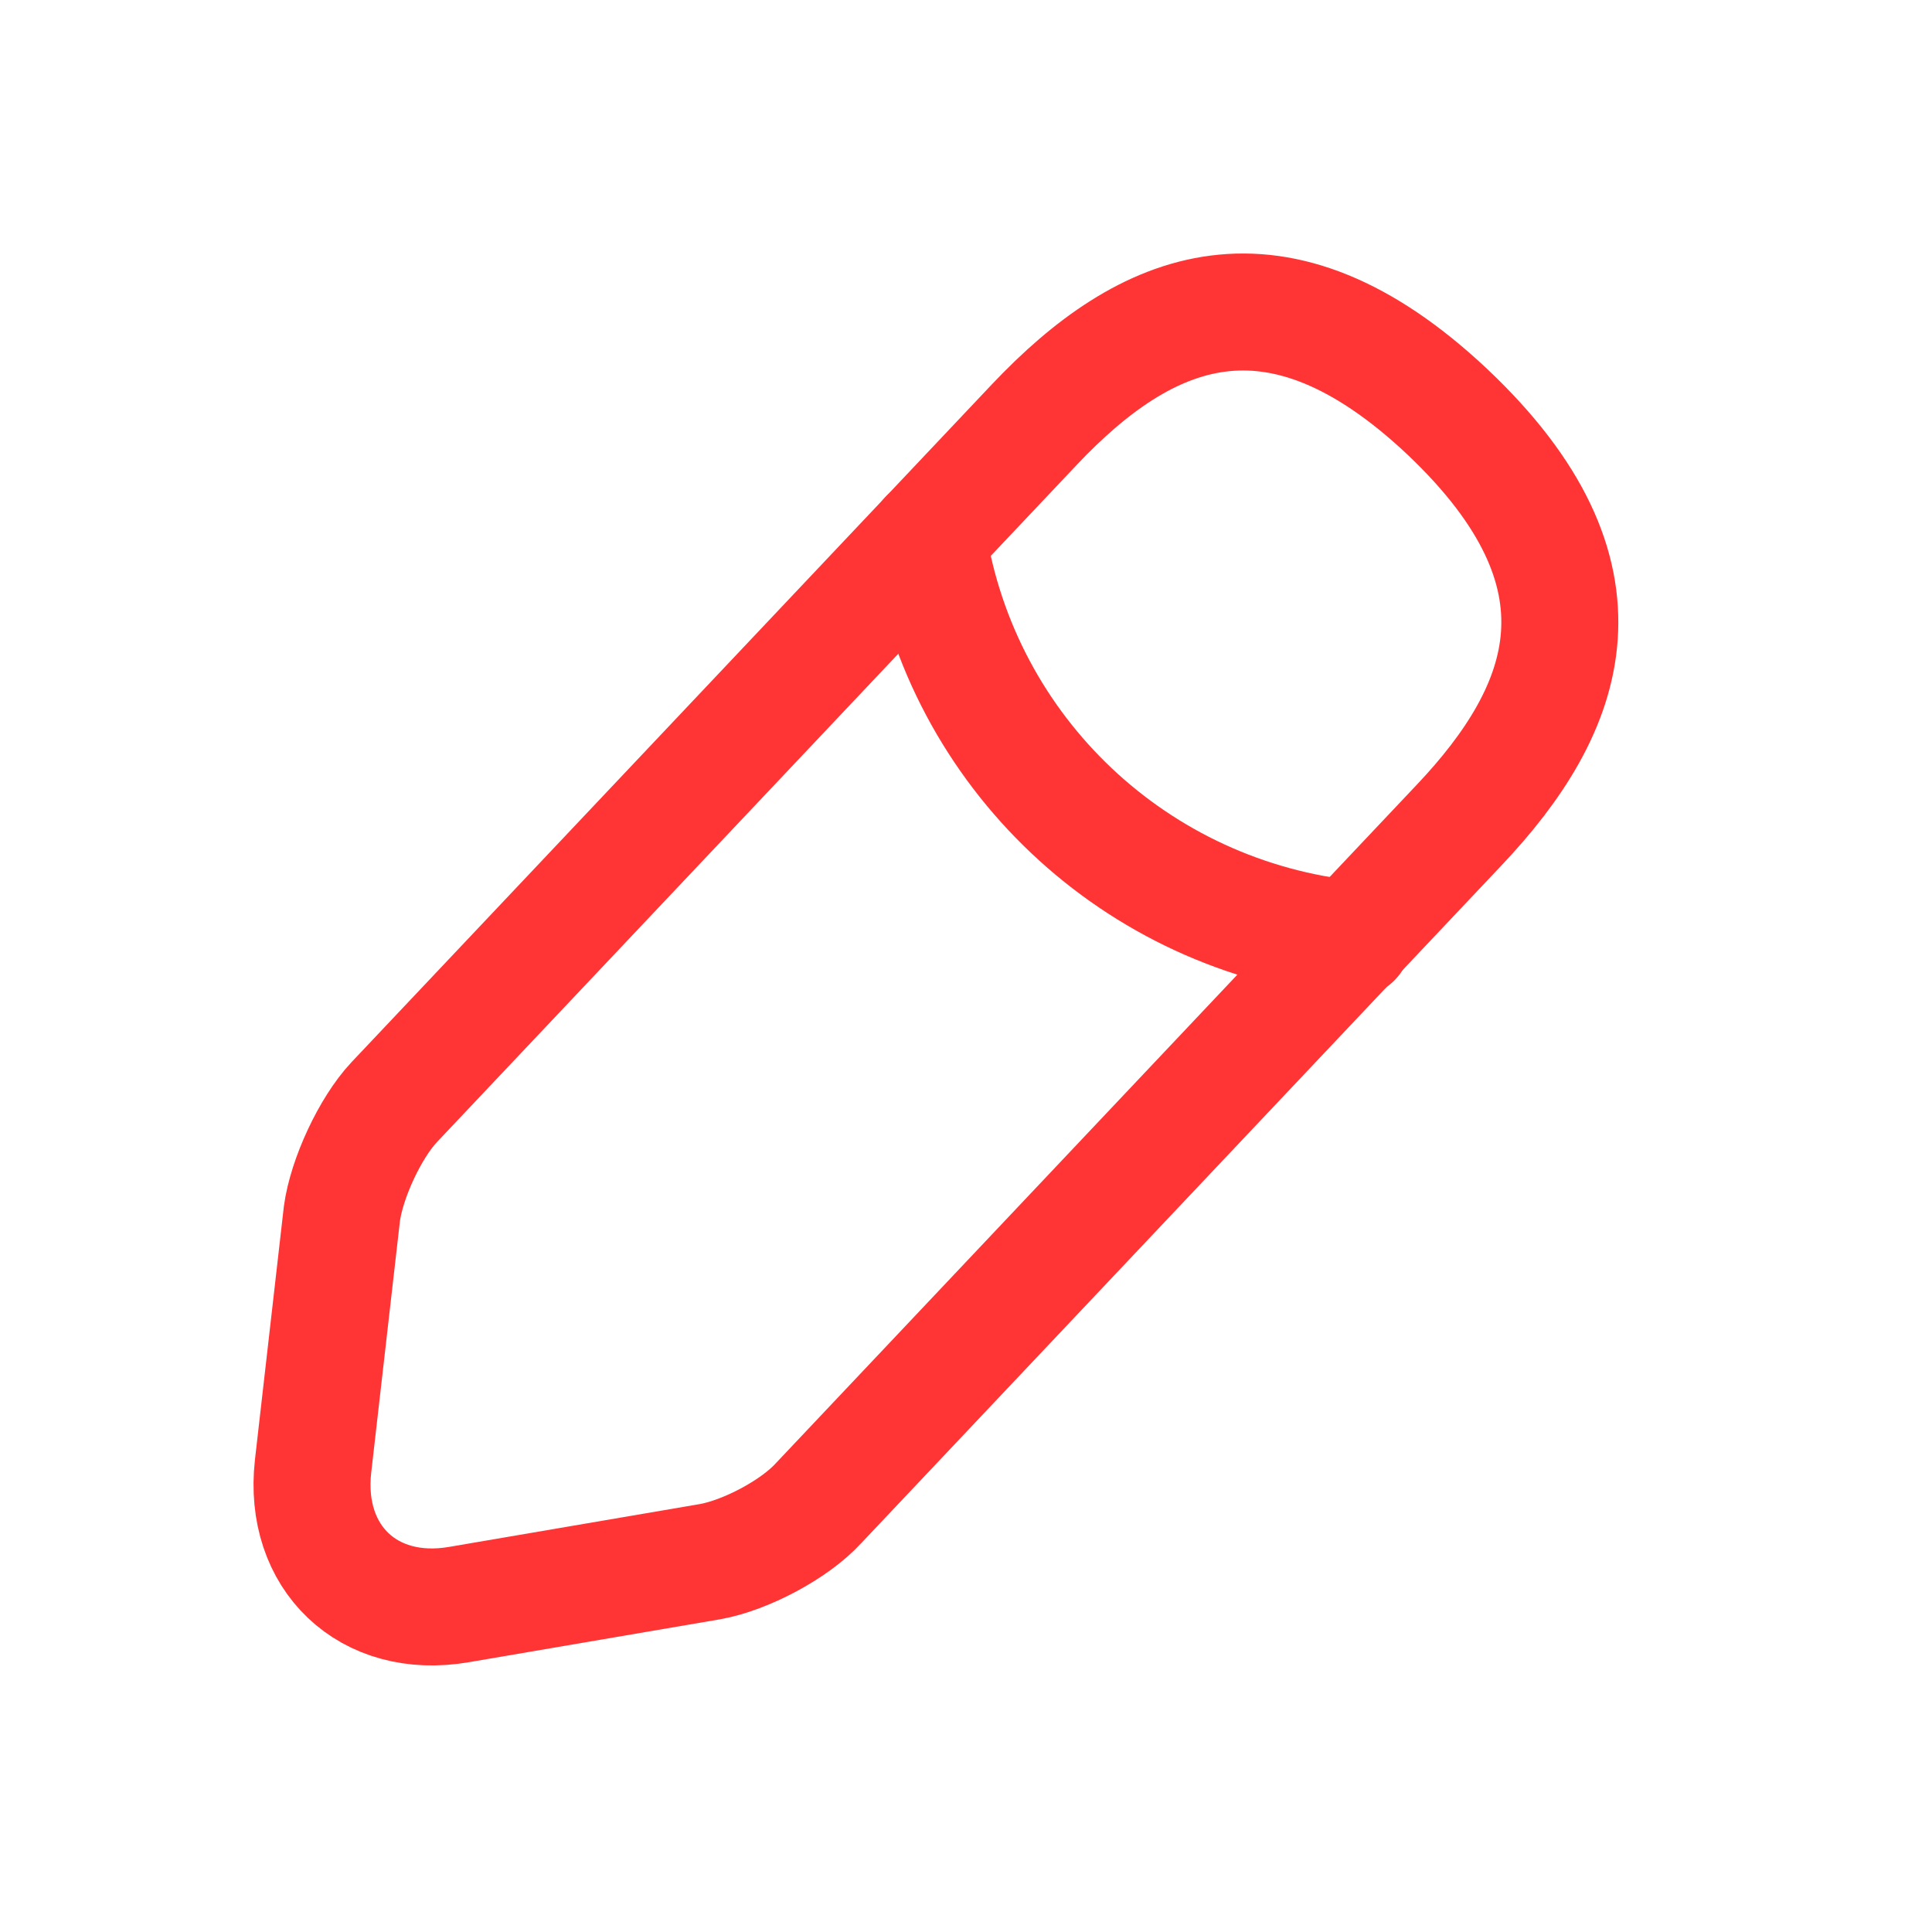 <svg width="29" height="29" viewBox="0 0 29 29" fill="none" xmlns="http://www.w3.org/2000/svg">
<path d="M15.53 6.369L5.917 16.544C5.554 16.931 5.203 17.692 5.132 18.219L4.699 22.012C4.547 23.382 5.53 24.319 6.889 24.085L10.659 23.441C11.186 23.347 11.924 22.961 12.287 22.563L21.9 12.387C23.563 10.631 24.312 8.629 21.725 6.181C19.148 3.757 17.193 4.612 15.53 6.369Z" stroke="#FF3535" stroke-width="1.756" stroke-miterlimit="10" stroke-linecap="round" stroke-linejoin="round"/>
<path d="M13.926 8.066C14.43 11.298 17.053 13.769 20.308 14.097" stroke="#FF3535" stroke-width="1.756" stroke-miterlimit="10" stroke-linecap="round" stroke-linejoin="round"/>
</svg>
